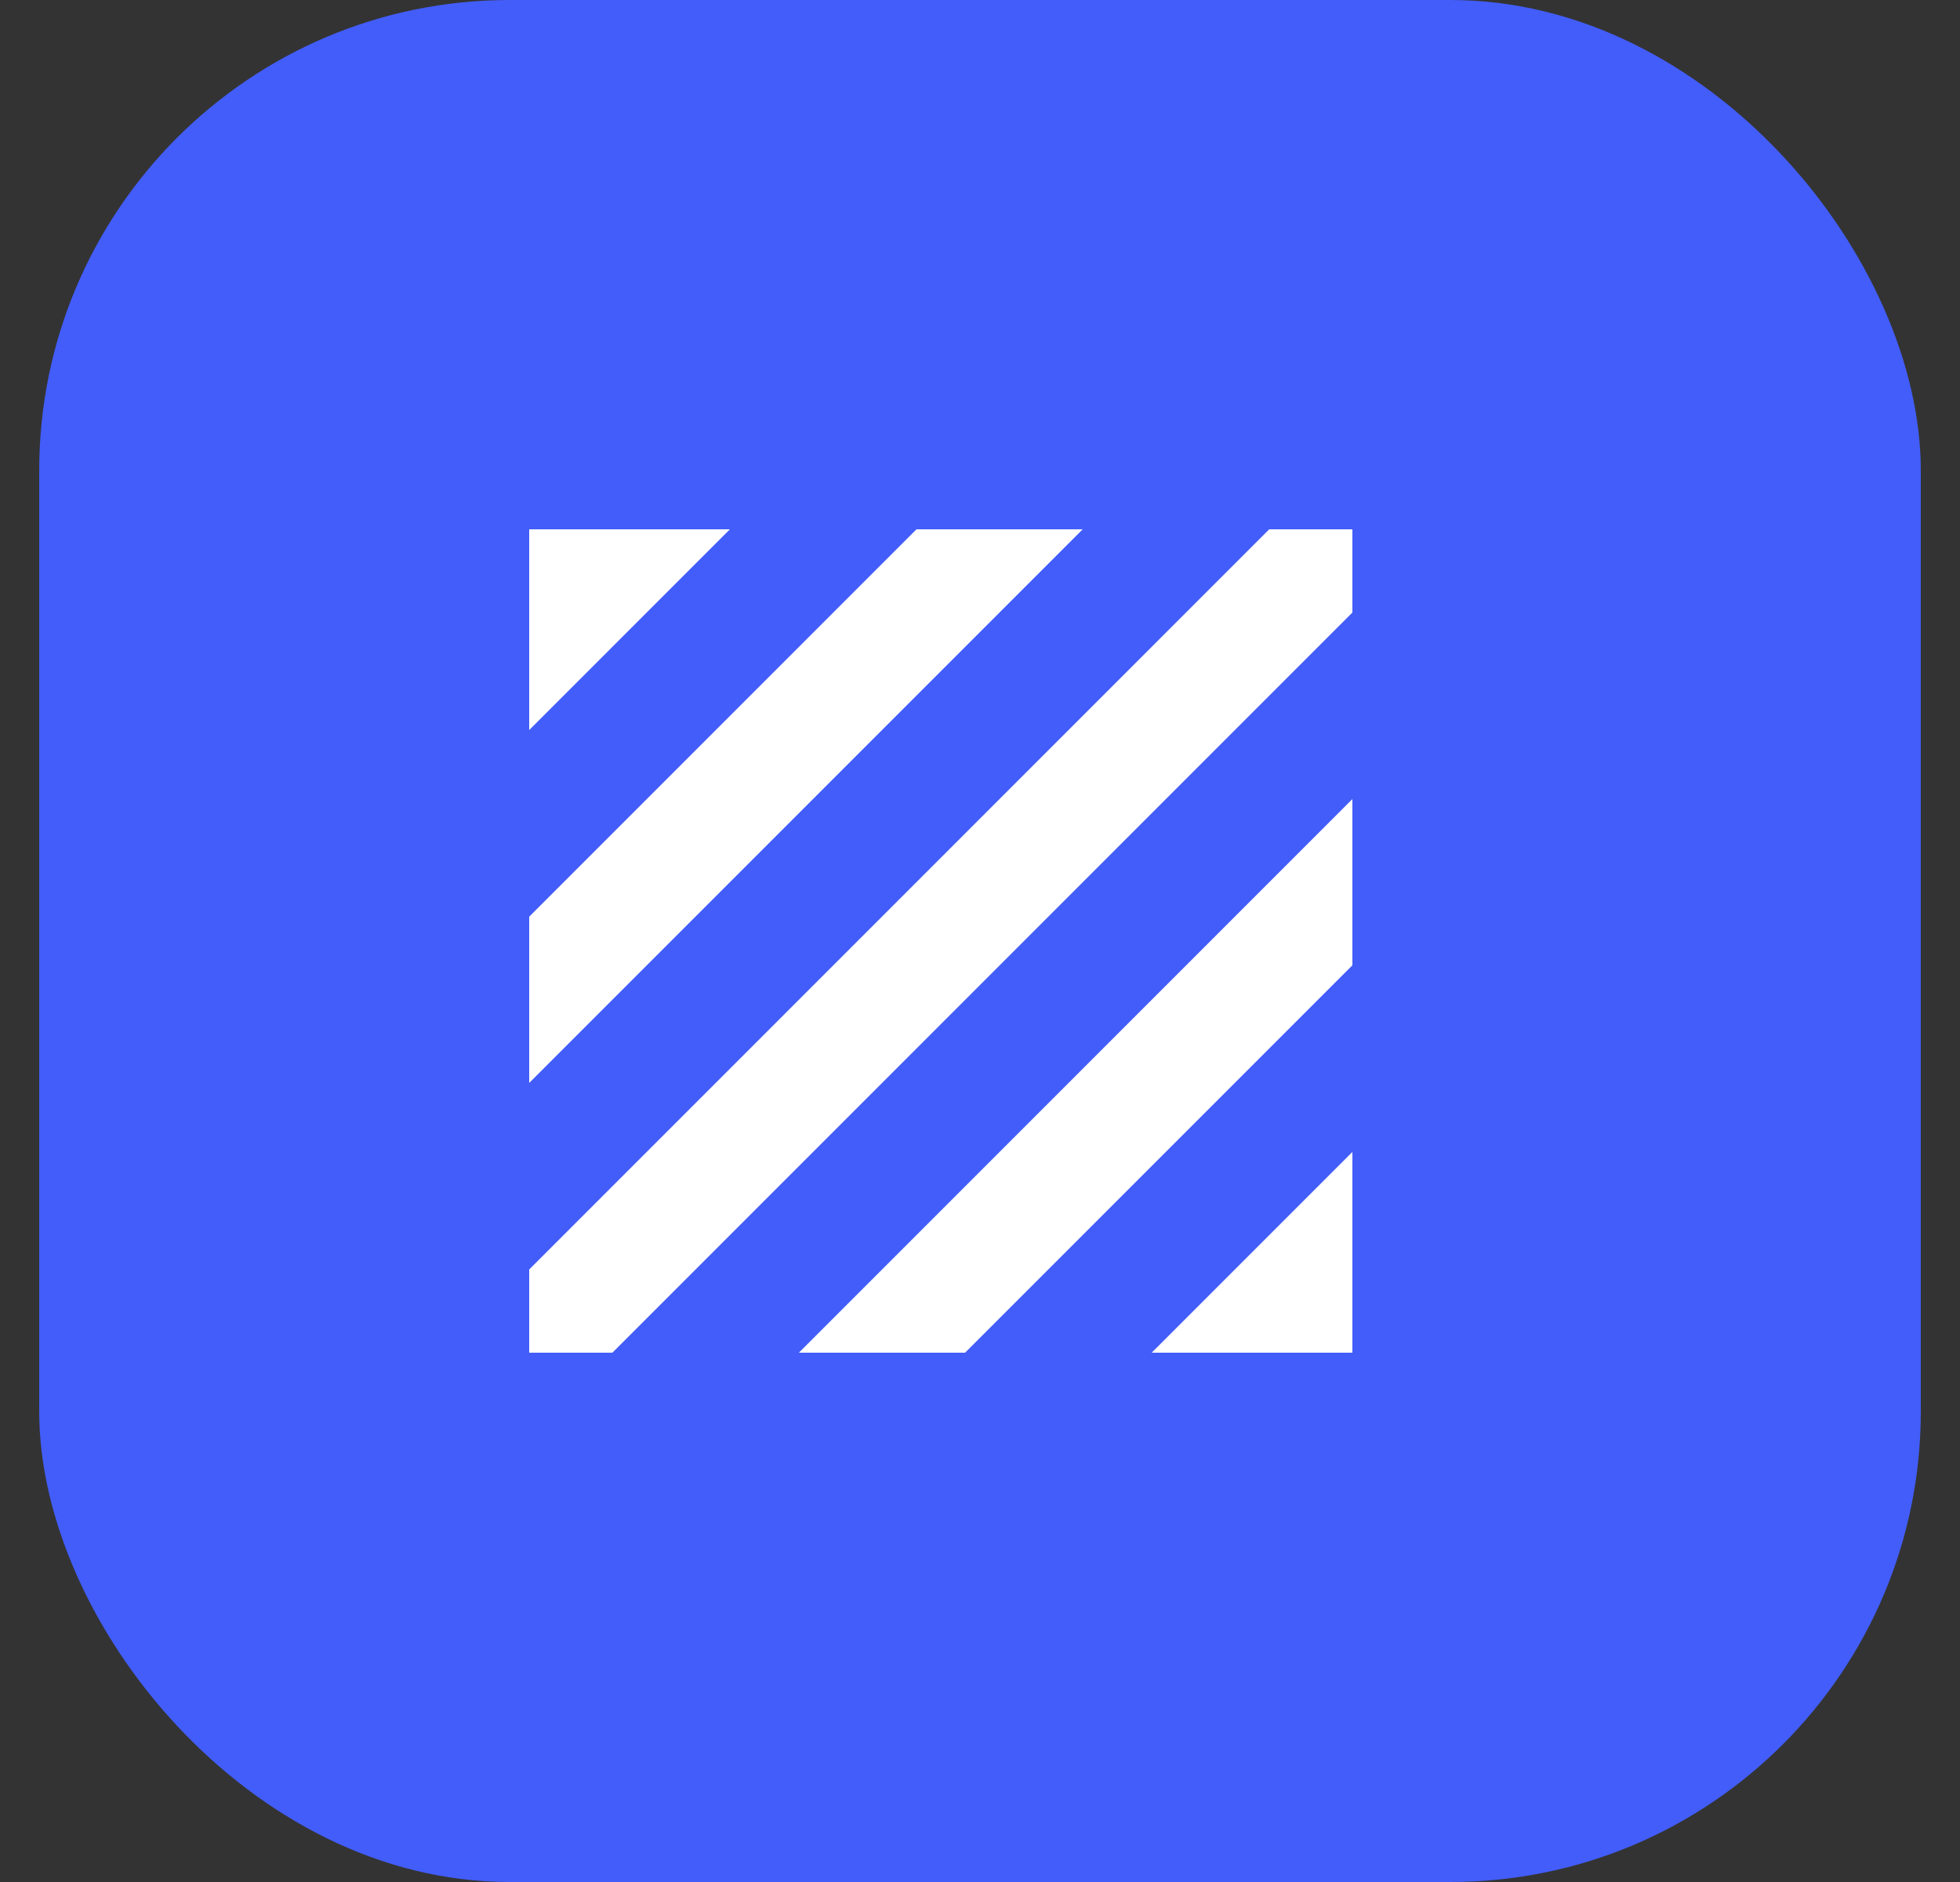 <svg width="25" height="24" viewBox="0 0 25 24" fill="none" xmlns="http://www.w3.org/2000/svg">
<rect x="0" y="0" width="25" height="24" fill="#333333" stroke="none"/>
<rect x="0.5" width="24" height="24" rx="6" fill="#425DF9"/>
<path d="M11.69 6.75L6.75 11.69V13.81L13.81 6.75H11.69Z" fill="white"/>
<path d="M6.75 6.75V9.31L9.31 6.75H6.75Z" fill="white"/>
<path d="M14.69 17.25H17.25V14.69L14.69 17.25Z" fill="white"/>
<path d="M17.25 6.75H16.189L6.75 16.189V17.25H7.811L17.25 7.811V6.75Z" fill="white"/>
<path d="M17.25 10.19L10.19 17.25H12.31L17.25 12.31V10.19Z" fill="white"/>
</svg>
